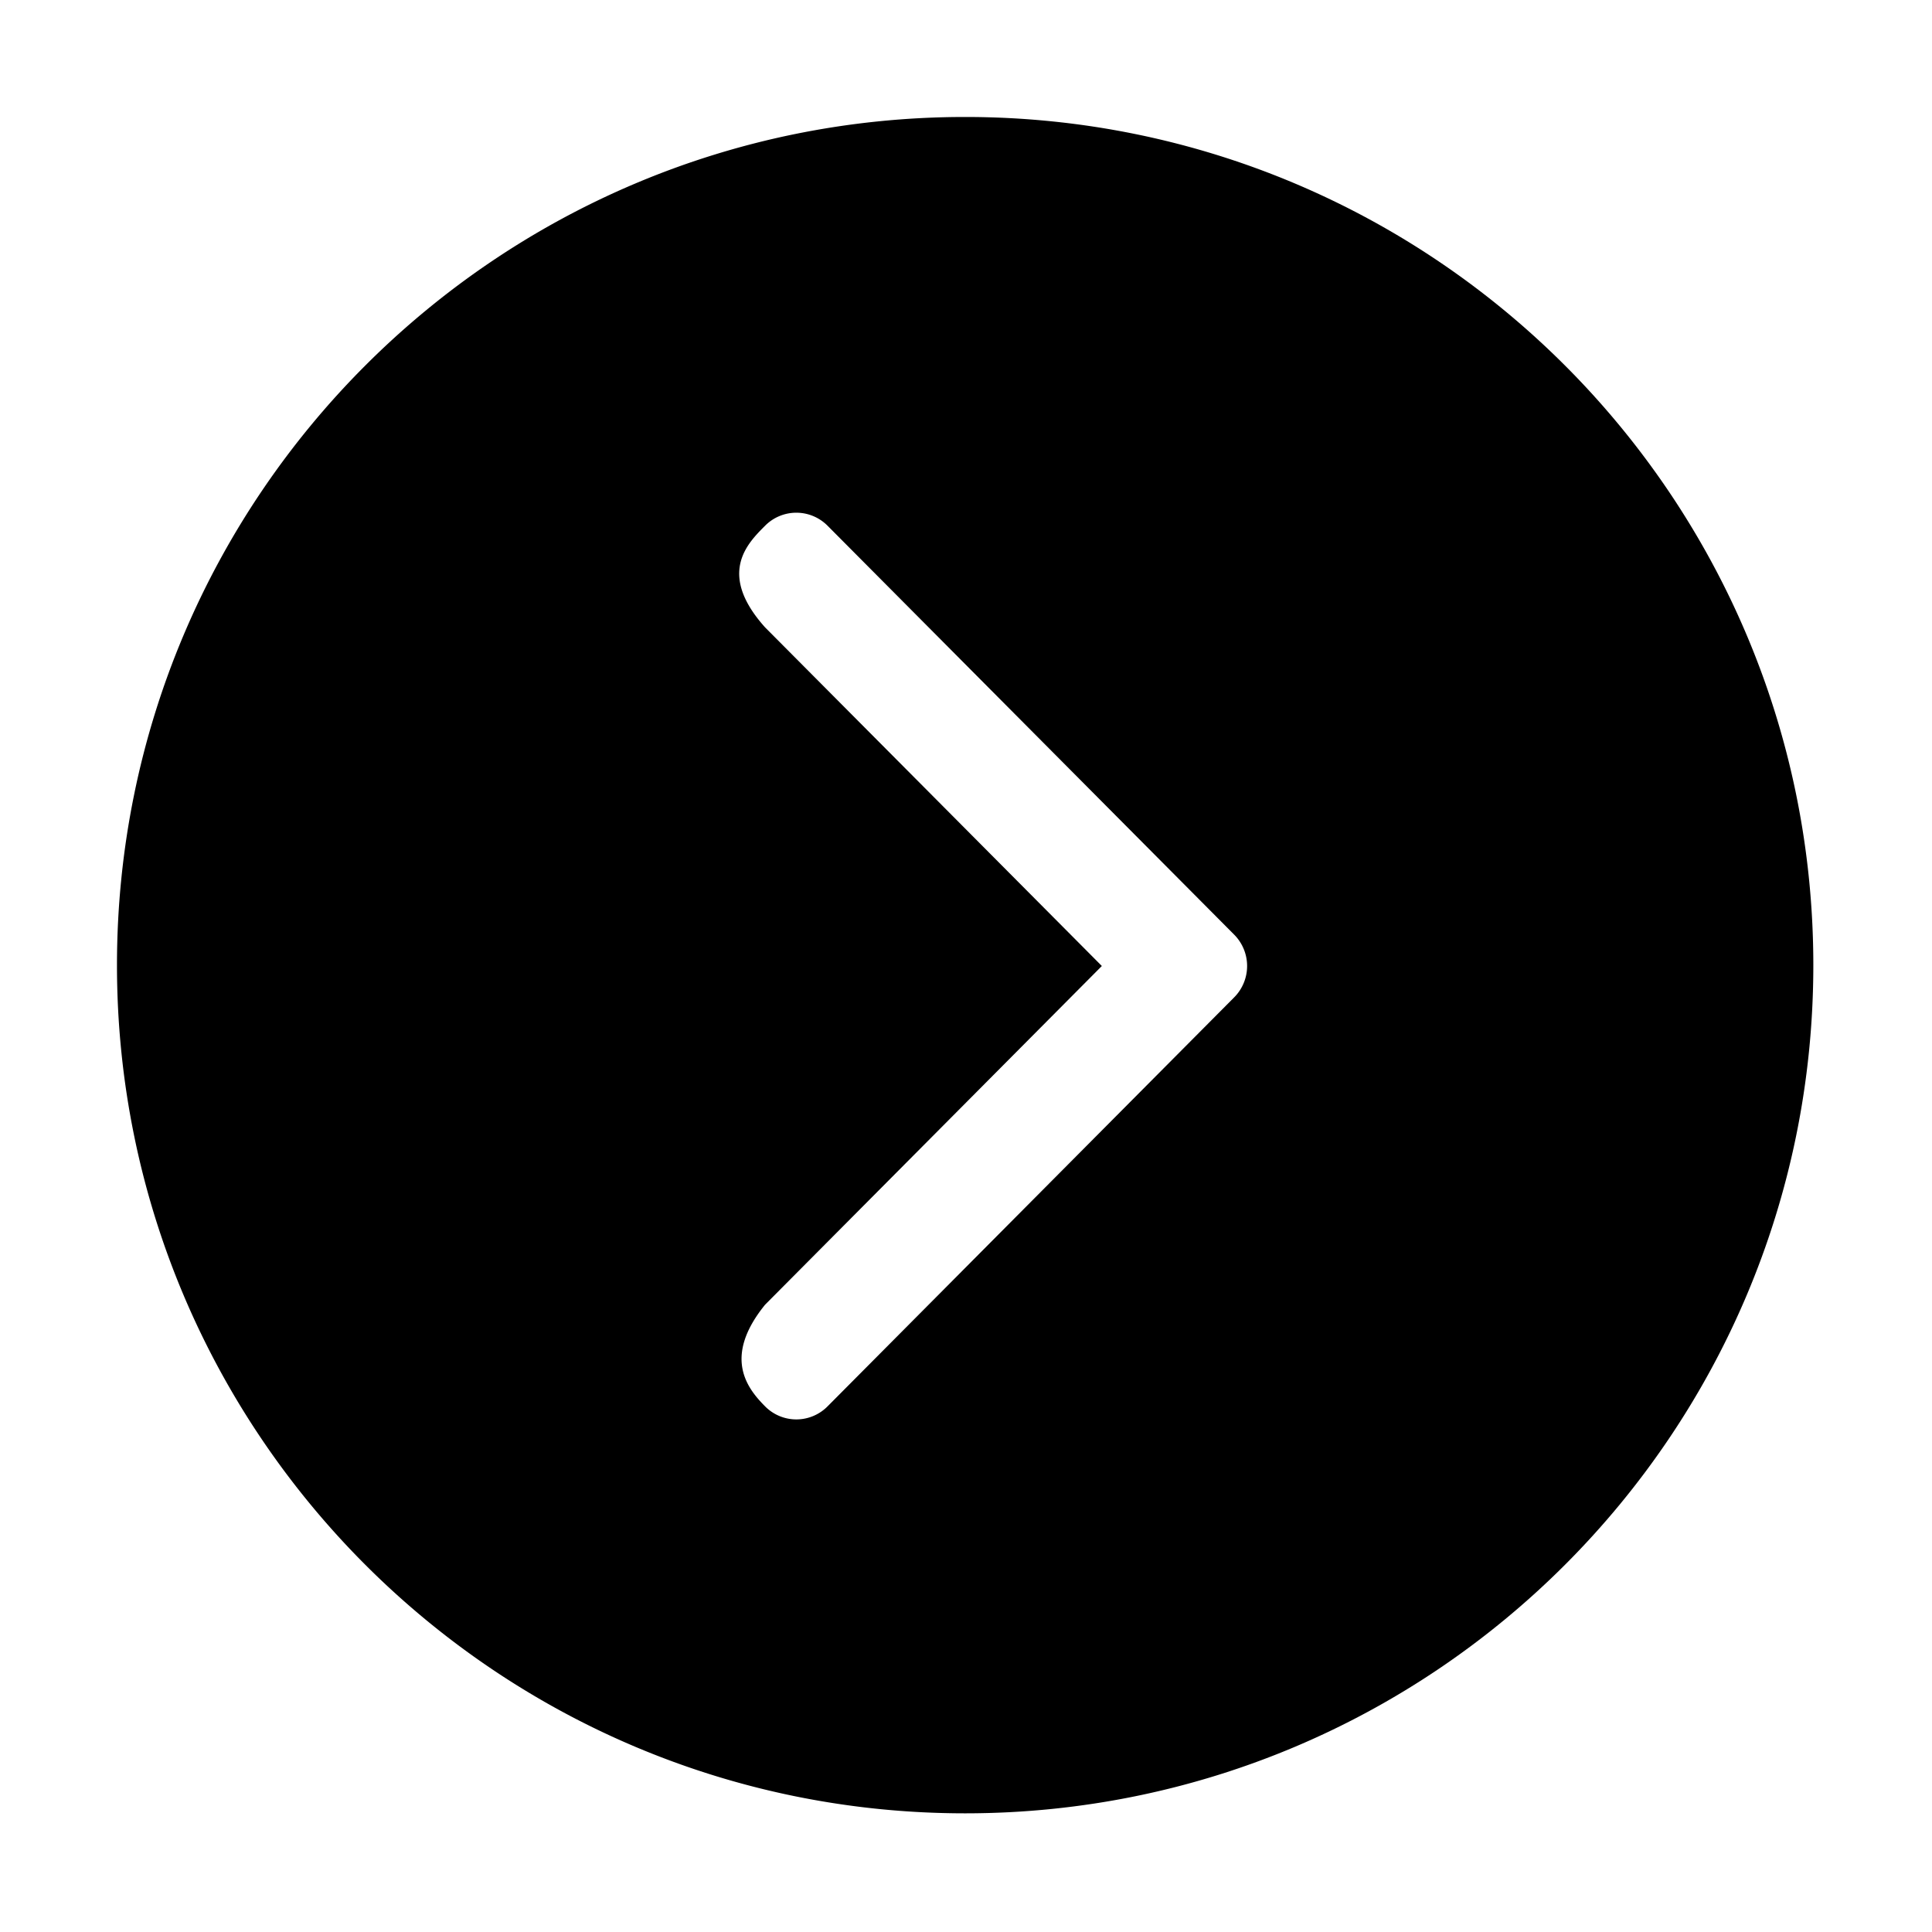<svg xmlns="http://www.w3.org/2000/svg" viewBox="0 0 1024 1024"><path d="M961.1 511.55C961.1 263.285 759.815 62 511.55 62S62 263.285 62 511.55s201.285 449.55 449.55 449.55 449.55-201.285 449.55-449.55zM654.11 528.65l-215.46 216.721a23.265 23.265 0 0 1-33.165-1e-8c-9.135-9.226-22.725-25.785 0-53.821L584 512 405.485 332.495c-25.605-28.575-9.135-44.64 0-53.82a23.31 23.31 0 0 1 33.165 0L654.11 495.35a23.58 23.58 0 0 1 0 33.3z"/></svg>